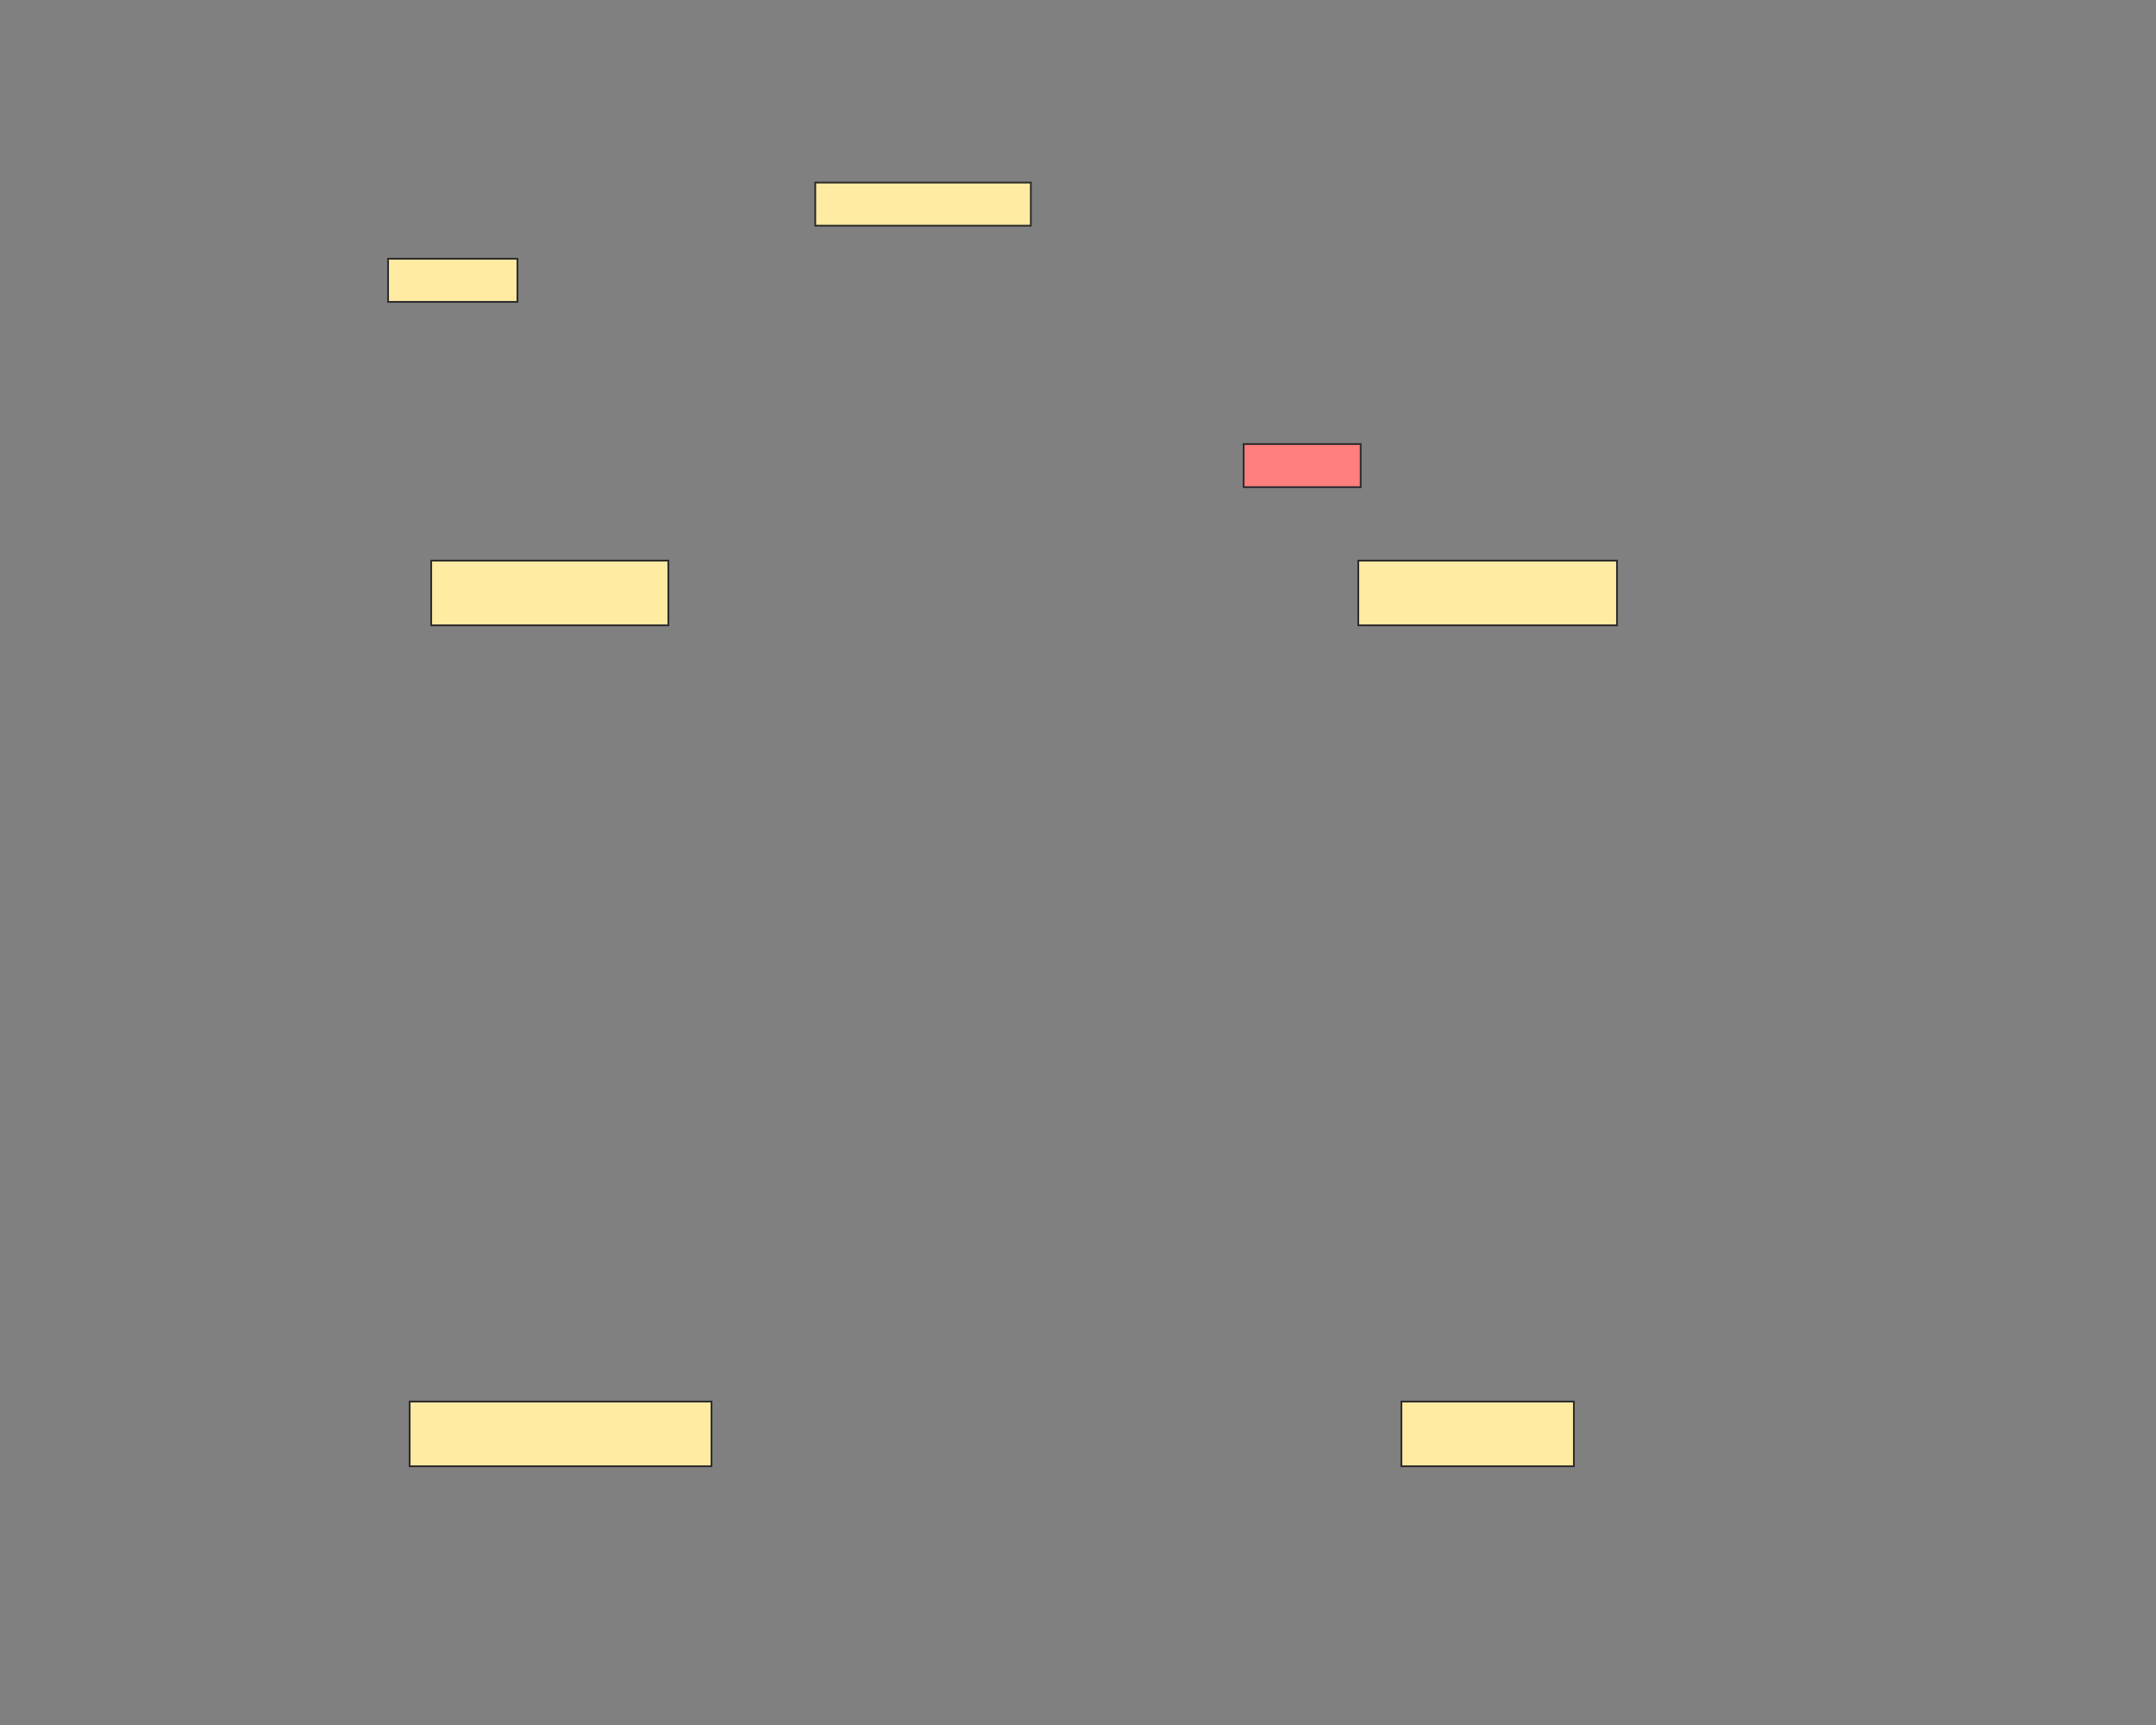 <svg xmlns="http://www.w3.org/2000/svg" width="1200" height="960">
 <rect width="100%" height="100%" fill="#808080" stroke="none"/>
 <!-- Created with Image Occlusion Enhanced -->
 <g>
  <title>Labels</title>
 </g>
 <g>
  <title>Masks</title>
  <rect id="2f12e0dfda4e4f569a2ea5d65724fa96-ao-1" height="36" width="132" y="312" x="240" stroke="#2D2D2D" fill="#FFEBA2"/>
  <rect stroke="#2D2D2D" id="2f12e0dfda4e4f569a2ea5d65724fa96-ao-2" height="36" width="144" y="312" x="756" fill="#FFEBA2"/>
  <rect stroke="#2D2D2D" id="2f12e0dfda4e4f569a2ea5d65724fa96-ao-3" height="36" width="168" y="780" x="228" fill="#FFEBA2"/>
  <rect stroke="#2D2D2D" id="2f12e0dfda4e4f569a2ea5d65724fa96-ao-4" height="36" width="96" y="780" x="780" fill="#FFEBA2"/>
  <rect stroke="#2D2D2D" id="2f12e0dfda4e4f569a2ea5d65724fa96-ao-5" height="24" width="72" y="144" x="216" fill="#FFEBA2"/>
  <rect stroke="#2D2D2D" id="2f12e0dfda4e4f569a2ea5d65724fa96-ao-6" height="24" width="120" y="101.597" x="453.761" fill="#FFEBA2"/>
  <rect stroke="#2D2D2D" id="2f12e0dfda4e4f569a2ea5d65724fa96-ao-7" height="24" width="65.149" y="247.119" x="692.194" fill="#FF7E7E" class="qshape"/>
 </g>
</svg>